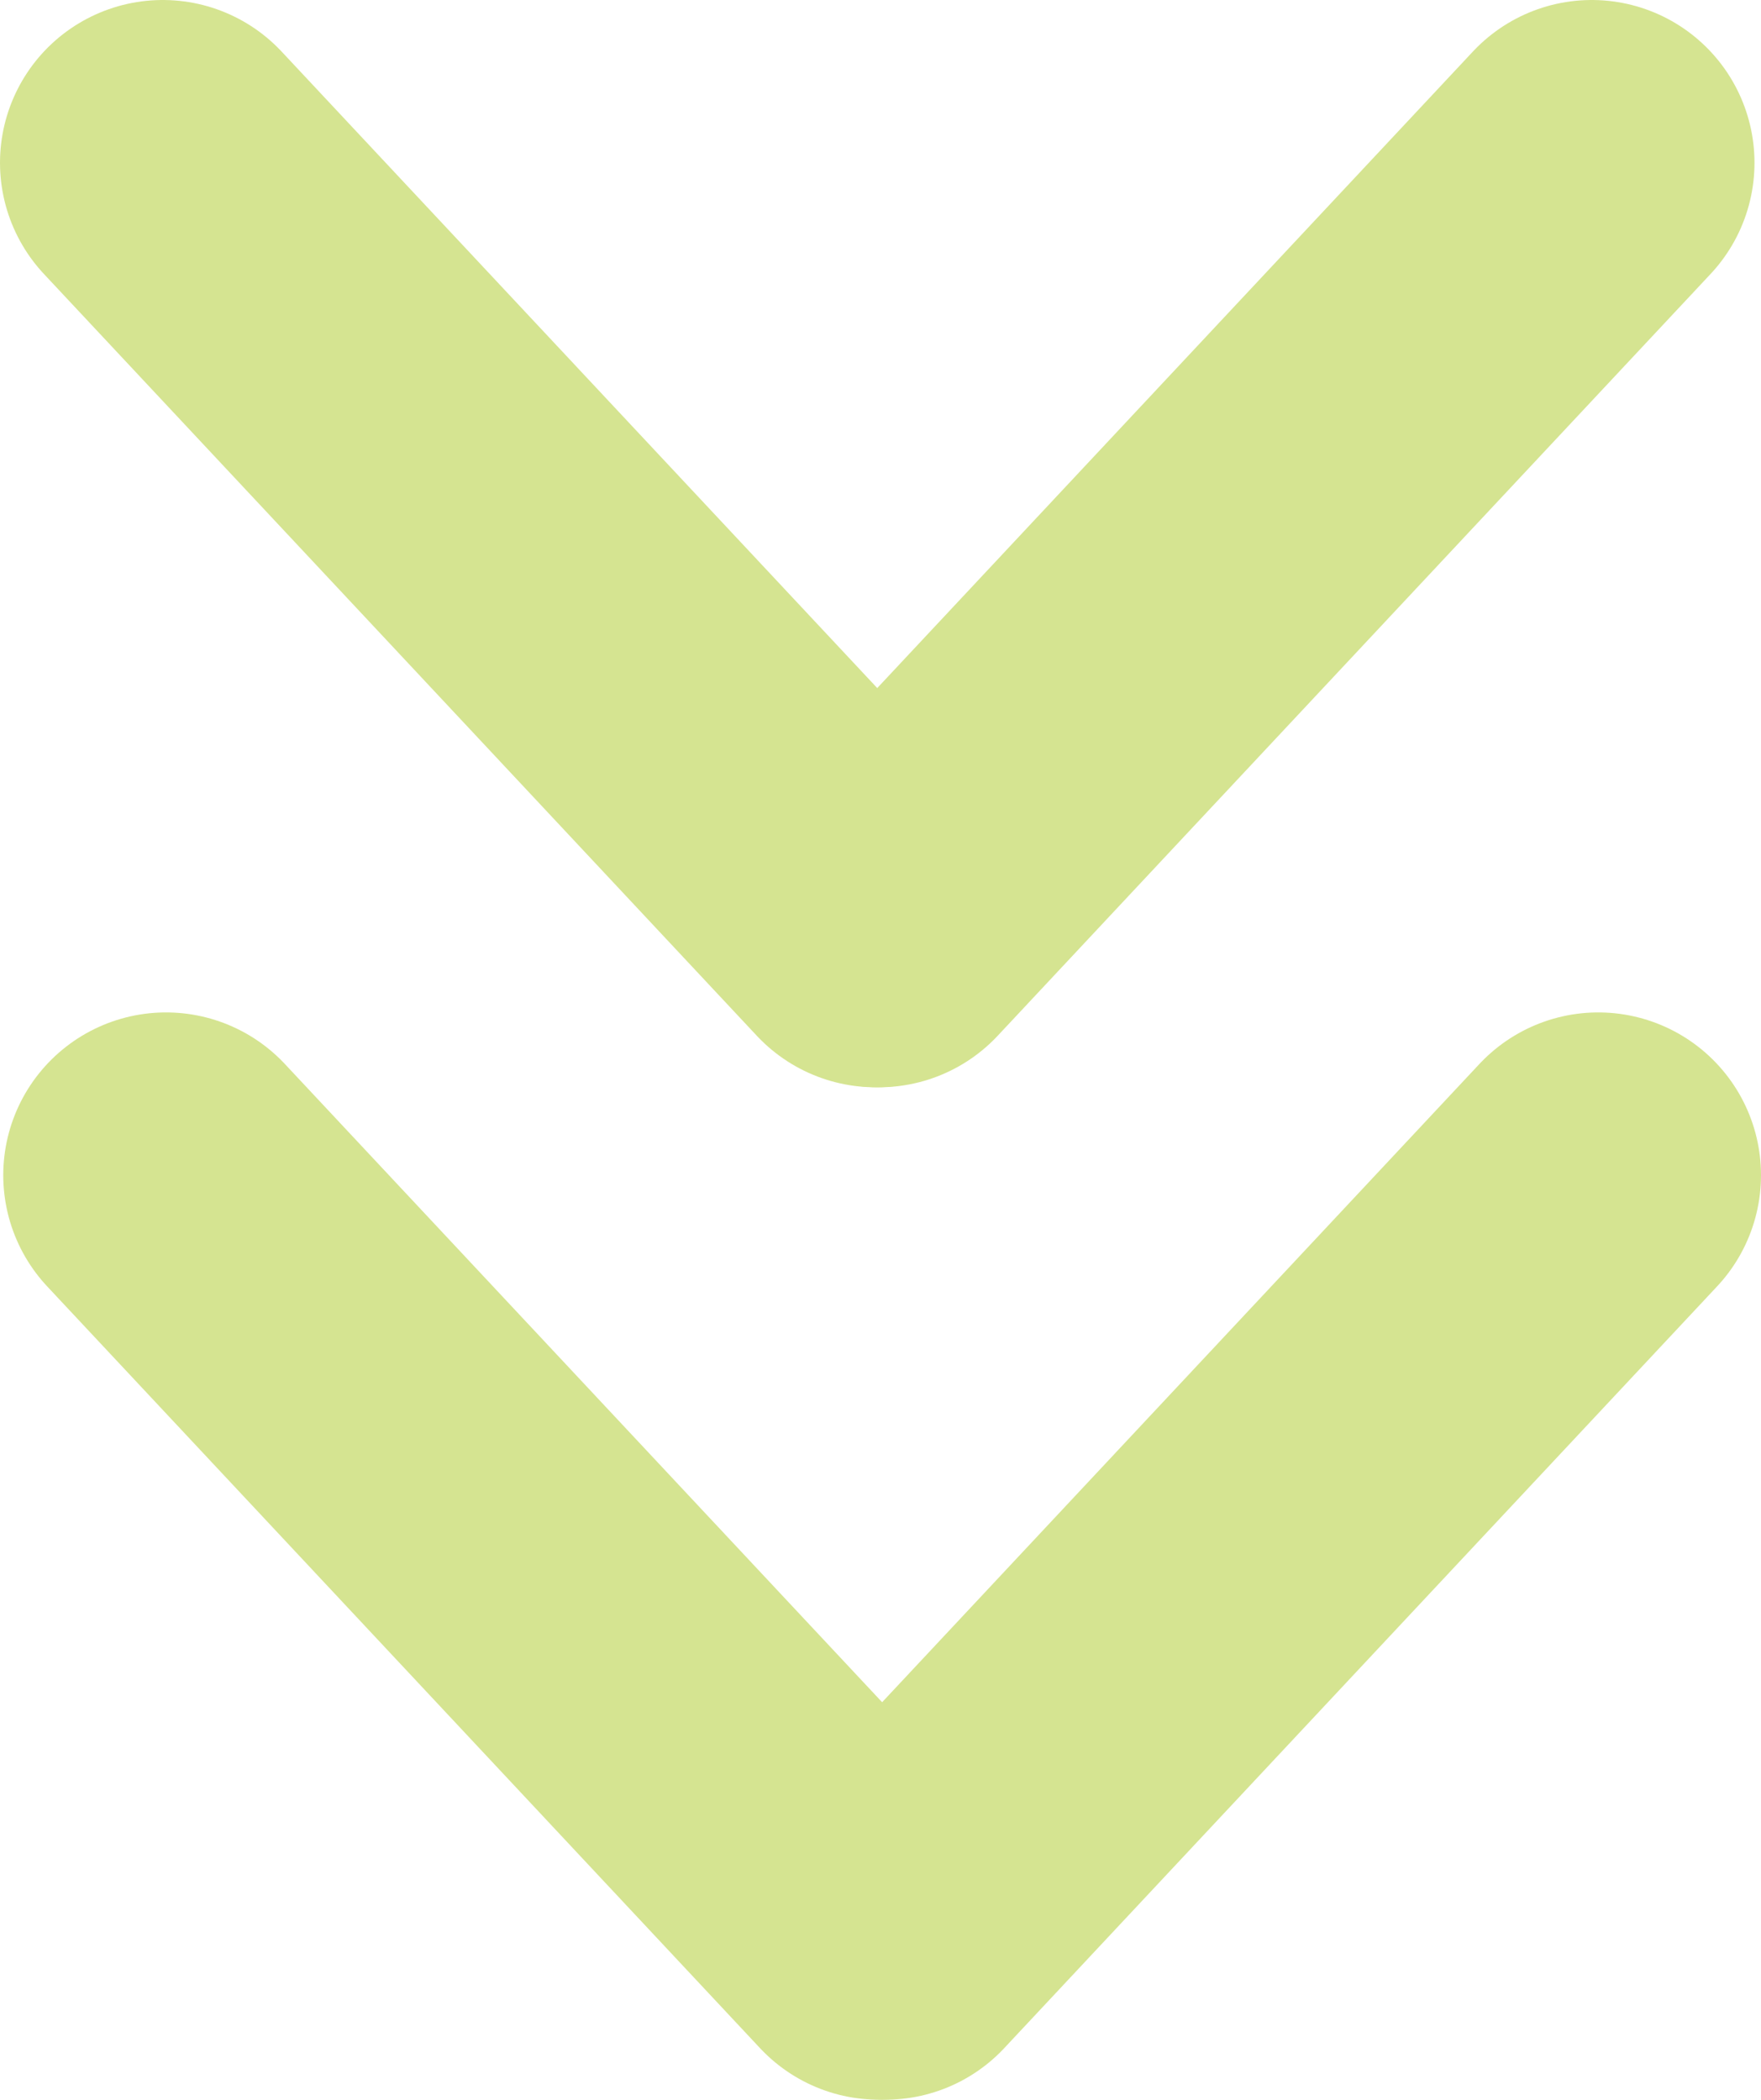 <?xml version="1.0" encoding="UTF-8"?>
<svg id="Layer_2" data-name="Layer 2" xmlns="http://www.w3.org/2000/svg" viewBox="0 0 5.41 6.45">
  <defs>
    <style>
      .cls-1 {
        fill: #004763;
        stroke: #d5e491;
        stroke-linecap: round;
        stroke-linejoin: round;
      }
    </style>
  </defs>
  <g id="Layer_1-2" data-name="Layer 1">
    <g>
      <g>
        <line class="cls-1" x1=".51" y1="3.61" x2="2.7" y2="5.95"/>
        <line class="cls-1" x1="4.91" y1="3.61" x2="2.72" y2="5.95"/>
      </g>
      <g>
        <line class="cls-1" x1=".5" y1=".5" x2="2.69" y2="2.84"/>
        <line class="cls-1" x1="4.89" y1=".5" x2="2.7" y2="2.84"/>
      </g>
    </g>
  </g>
</svg>